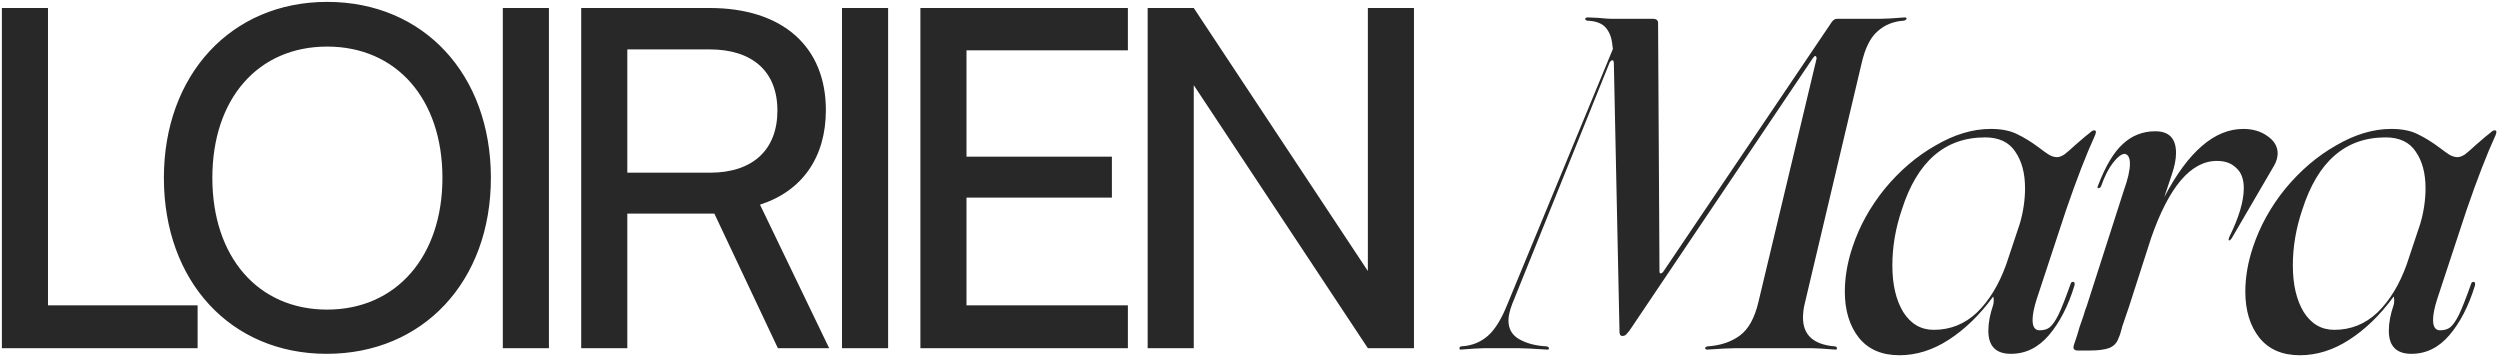 <svg width="797" height="114" viewBox="0 0 797 114" fill="none" xmlns="http://www.w3.org/2000/svg">
<path d="M15.3 2.55V97.35H63V111H0.6V2.55H15.3ZM156.496 56.7C156.496 89.7 134.896 112.8 104.146 112.8C73.546 112.8 52.246 89.7 52.246 56.7C52.246 23.85 73.696 0.6 104.296 0.6C135.046 0.6 156.496 23.7 156.496 56.7ZM141.046 56.7C141.046 31.5 126.346 14.85 104.296 14.85C82.246 14.85 67.696 31.5 67.696 56.7C67.696 81.9 82.246 98.7 104.296 98.7C126.346 98.7 141.046 81.75 141.046 56.7ZM174.997 2.55V111H160.297V2.55H174.997ZM199.988 111H185.288V2.55H226.238C249.488 2.55 263.288 14.85 263.288 35.1C263.288 50.1 255.788 60.9 242.288 65.25L264.338 111H247.988L227.738 68.1H199.988V111ZM199.988 15.75V55.05H226.388C240.038 55.05 247.838 47.7 247.838 35.25C247.838 22.65 239.738 15.75 226.238 15.75H199.988ZM283.132 2.55V111H268.432V2.55H283.132ZM359.572 111H293.422V2.55H359.572V16.05H308.122V49.95H354.472V63H308.122V97.35H359.572V111ZM380.573 111H365.873V2.55H380.573L436.073 86.4V2.55H450.773V111H436.073L380.573 27.15V111ZM575.395 96.6C574.995 98.2 574.795 99.75 574.795 101.25C574.795 106.75 578.095 109.8 584.695 110.4C585.295 110.4 585.595 110.6 585.595 111C585.695 111.3 585.545 111.45 585.145 111.45C581.245 111.15 578.695 111 577.495 111H553.495C551.595 111 548.545 111.15 544.345 111.45C543.845 111.45 543.595 111.3 543.595 111C543.695 110.6 544.045 110.4 544.645 110.4C548.645 110.1 551.995 108.95 554.695 106.95C557.395 104.95 559.345 101.45 560.545 96.45L579.145 18.6C579.145 18.4 579.095 18.25 578.995 18.15C578.995 17.95 578.895 17.85 578.695 17.85C578.495 17.85 578.195 18.15 577.795 18.75L519.445 105.45C519.045 105.95 518.695 106.35 518.395 106.65C518.095 106.95 517.695 107.1 517.195 107.1C516.595 107.1 516.295 106.65 516.295 105.75L514.495 20.25C514.495 19.55 514.345 19.2 514.045 19.2C513.745 19.2 513.445 19.45 513.145 19.95L482.095 96.9C481.295 99 480.895 100.75 480.895 102.15C480.895 104.85 482.045 106.85 484.345 108.15C486.645 109.45 489.445 110.2 492.745 110.4C493.345 110.4 493.695 110.6 493.795 111C493.895 111.3 493.695 111.45 493.195 111.45C488.695 111.15 485.595 111 483.895 111H473.395C471.895 111 469.345 111.15 465.745 111.45C465.345 111.45 465.195 111.3 465.295 111C465.295 110.6 465.545 110.4 466.045 110.4C469.245 110.2 471.995 109.1 474.295 107.1C476.595 105.1 478.695 101.7 480.595 96.9L514.195 15.6L514.045 14.55C513.845 12.15 513.145 10.25 511.945 8.85C510.745 7.45 508.795 6.7 506.095 6.6C505.595 6.5 505.345 6.3 505.345 6C505.445 5.7 505.745 5.55 506.245 5.55L509.545 5.7C511.545 5.9 512.995 6 513.895 6H526.945C528.045 6 528.595 6.45 528.595 7.35L529.045 86.4C529.045 86.9 529.145 87.15 529.345 87.15C529.745 87.15 530.095 86.9 530.395 86.4L583.945 7.05C584.445 6.35 584.995 6 585.595 6H599.245C600.945 6 603.595 5.85 607.195 5.55C607.695 5.55 607.895 5.7 607.795 6C607.695 6.3 607.395 6.5 606.895 6.6C603.595 6.8 600.795 7.95 598.495 10.05C596.195 12.05 594.495 15.55 593.395 20.55L575.395 96.6ZM649.334 95.25C648.434 98.05 647.984 100.3 647.984 102C647.984 104.2 648.734 105.3 650.234 105.3C651.534 105.3 652.584 105 653.384 104.4C654.284 103.7 655.234 102.35 656.234 100.35C657.234 98.25 658.534 94.95 660.134 90.45C660.234 90.05 660.484 89.85 660.884 89.85C661.084 89.85 661.234 89.95 661.334 90.15C661.434 90.35 661.434 90.65 661.334 91.05C659.334 97.55 656.634 102.8 653.234 106.8C649.834 110.8 645.784 112.8 641.084 112.8C636.284 112.8 633.884 110.35 633.884 105.45C633.884 102.95 634.384 100.25 635.384 97.35L635.534 96.75C635.634 95.95 635.634 95.35 635.534 94.95C635.534 94.55 635.434 94.5 635.234 94.8C631.034 100.5 626.384 105 621.284 108.3C616.184 111.6 610.934 113.25 605.534 113.25C599.934 113.25 595.634 111.4 592.634 107.7C589.634 103.9 588.134 99 588.134 93C588.134 88.4 588.934 83.7 590.534 78.9C592.734 72.2 596.184 65.95 600.884 60.15C605.684 54.35 611.084 49.75 617.084 46.35C623.084 42.85 628.934 41.1 634.634 41.1C638.034 41.1 640.834 41.65 643.034 42.75C645.334 43.85 647.684 45.3 650.084 47.1C651.384 48.1 652.434 48.85 653.234 49.35C654.134 49.85 654.984 50.1 655.784 50.1C656.484 50.1 657.284 49.8 658.184 49.2C659.084 48.5 660.234 47.5 661.634 46.2C664.034 44.1 665.584 42.8 666.284 42.3C666.784 41.8 667.234 41.55 667.634 41.55C668.234 41.55 668.334 42.05 667.934 43.05C665.134 49.15 662.034 57.15 658.634 67.05L649.334 95.25ZM643.934 71.25C645.034 67.45 645.584 63.7 645.584 60C645.584 55.2 644.534 51.3 642.434 48.3C640.434 45.3 637.234 43.8 632.834 43.8C620.034 43.8 611.184 51.5 606.284 66.9C604.284 72.8 603.284 78.7 603.284 84.6C603.284 90.7 604.434 95.65 606.734 99.45C609.134 103.25 612.384 105.15 616.484 105.15C621.784 105.15 626.384 103.3 630.284 99.6C634.184 95.8 637.284 90.7 639.584 84.3L643.934 71.25ZM715.168 41.1C718.168 41.1 720.718 41.85 722.818 43.35C725.018 44.85 726.118 46.7 726.118 48.9C726.118 50.1 725.768 51.35 725.068 52.65L711.418 76.05C711.118 76.45 710.868 76.65 710.668 76.65C710.368 76.65 710.418 76.2 710.818 75.3C713.818 69.2 715.318 64.1 715.318 60C715.318 57.1 714.518 54.95 712.918 53.55C711.418 52.05 709.368 51.3 706.768 51.3C698.468 51.3 691.468 59.5 685.768 75.9L678.718 97.8L676.618 103.95C676.118 105.95 675.718 107.2 675.418 107.7C674.918 109.3 673.868 110.4 672.268 111C670.768 111.5 668.718 111.75 666.118 111.75H662.368C661.868 111.75 661.468 111.6 661.168 111.3C660.968 111 660.968 110.55 661.168 109.95C661.968 107.65 662.568 105.75 662.968 104.25C663.468 102.75 663.868 101.6 664.168 100.8C664.668 99.1 665.018 98.05 665.218 97.65L677.068 60.75C678.368 57.15 679.018 54.3 679.018 52.2C679.018 50.3 678.468 49.25 677.368 49.05C676.368 49.05 675.118 50 673.618 51.9C672.218 53.7 670.968 56.15 669.868 59.25C669.668 59.75 669.368 60 668.968 60C668.668 60 668.618 59.75 668.818 59.25C671.218 52.95 673.868 48.5 676.768 45.9C679.668 43.2 683.118 41.85 687.118 41.85C691.518 41.85 693.718 44.15 693.718 48.75C693.718 50.75 693.268 53.05 692.368 55.65L689.968 62.85C697.568 48.35 705.968 41.1 715.168 41.1ZM777.009 95.25C776.109 98.05 775.659 100.3 775.659 102C775.659 104.2 776.409 105.3 777.909 105.3C779.209 105.3 780.259 105 781.059 104.4C781.959 103.7 782.909 102.35 783.909 100.35C784.909 98.25 786.209 94.95 787.809 90.45C787.909 90.05 788.159 89.85 788.559 89.85C788.759 89.85 788.909 89.95 789.009 90.15C789.109 90.35 789.109 90.65 789.009 91.05C787.009 97.55 784.309 102.8 780.909 106.8C777.509 110.8 773.459 112.8 768.759 112.8C763.959 112.8 761.559 110.35 761.559 105.45C761.559 102.95 762.059 100.25 763.059 97.35L763.209 96.75C763.309 95.95 763.309 95.35 763.209 94.95C763.209 94.55 763.109 94.5 762.909 94.8C758.709 100.5 754.059 105 748.959 108.3C743.859 111.6 738.609 113.25 733.209 113.25C727.609 113.25 723.309 111.4 720.309 107.7C717.309 103.9 715.809 99 715.809 93C715.809 88.4 716.609 83.7 718.209 78.9C720.409 72.2 723.859 65.95 728.559 60.15C733.359 54.35 738.759 49.75 744.759 46.35C750.759 42.85 756.609 41.1 762.309 41.1C765.709 41.1 768.509 41.65 770.709 42.75C773.009 43.85 775.359 45.3 777.759 47.1C779.059 48.1 780.109 48.85 780.909 49.35C781.809 49.85 782.659 50.1 783.459 50.1C784.159 50.1 784.959 49.8 785.859 49.2C786.759 48.5 787.909 47.5 789.309 46.2C791.709 44.1 793.259 42.8 793.959 42.3C794.459 41.8 794.909 41.55 795.309 41.55C795.909 41.55 796.009 42.05 795.609 43.05C792.809 49.15 789.709 57.15 786.309 67.05L777.009 95.25ZM771.609 71.25C772.709 67.45 773.259 63.7 773.259 60C773.259 55.2 772.209 51.3 770.109 48.3C768.109 45.3 764.909 43.8 760.509 43.8C747.709 43.8 738.859 51.5 733.959 66.9C731.959 72.8 730.959 78.7 730.959 84.6C730.959 90.7 732.109 95.65 734.409 99.45C736.809 103.25 740.059 105.15 744.159 105.15C749.459 105.15 754.059 103.3 757.959 99.6C761.859 95.8 764.959 90.7 767.259 84.3L771.609 71.25Z" fill="#282828"/>
</svg>
